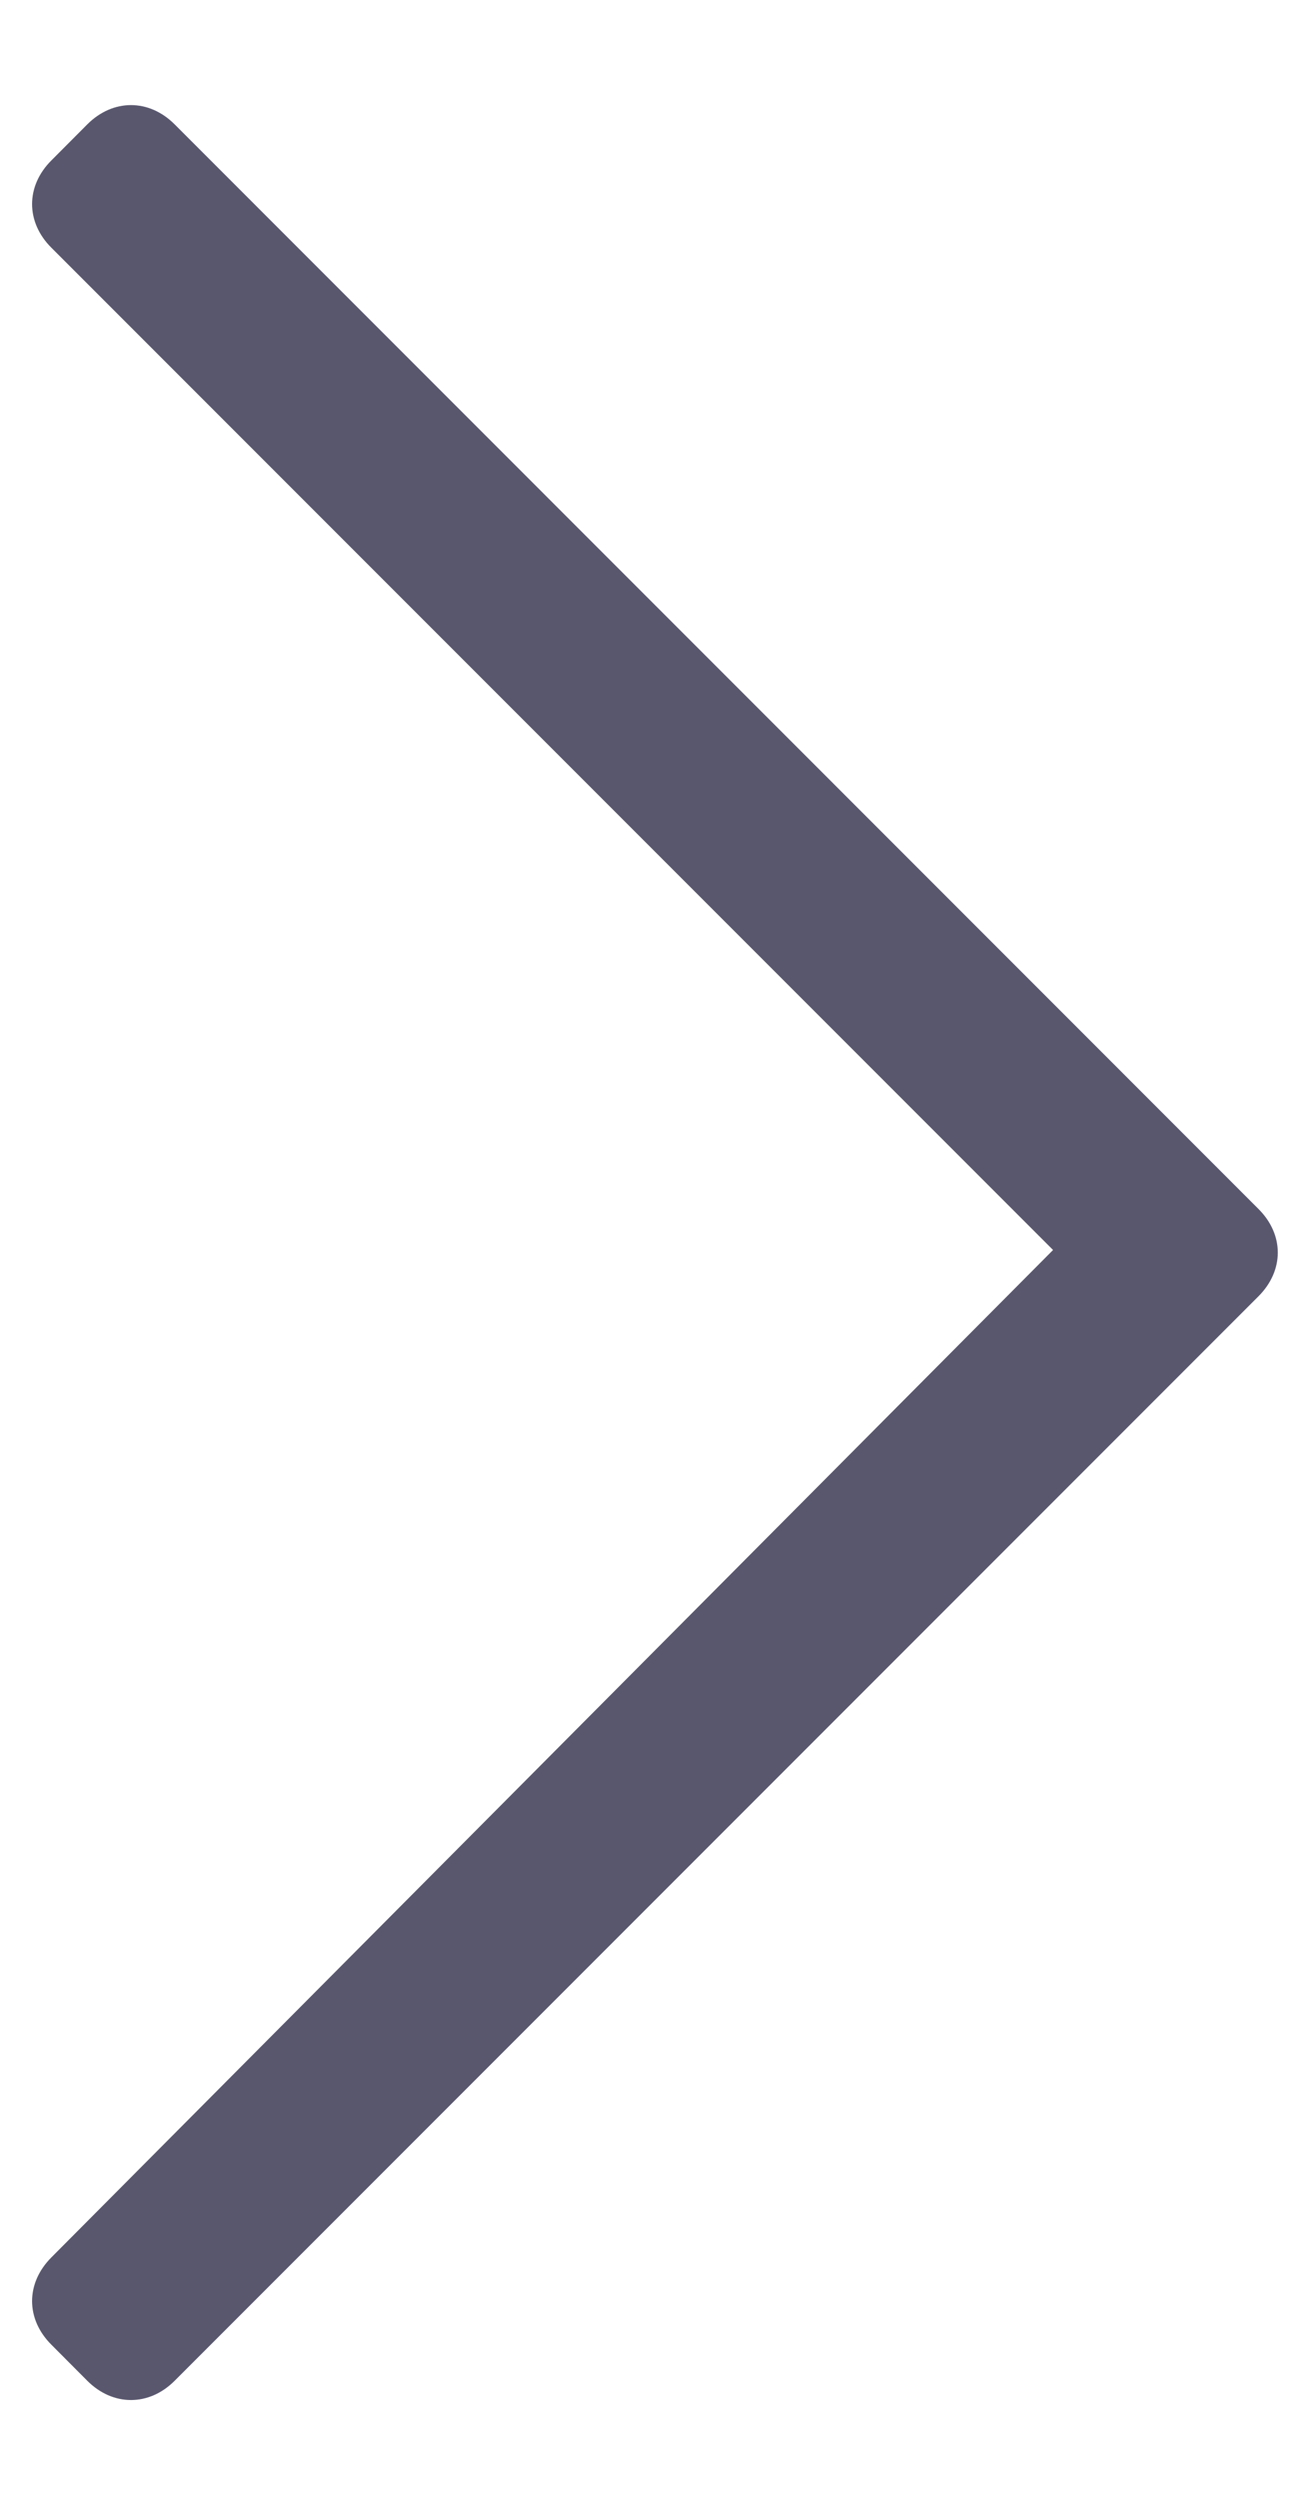 <svg width="10" height="19" viewBox="0 0 10 19" fill="none" xmlns="http://www.w3.org/2000/svg">
<path d="M0.664 0.945L0.391 1.219C0.195 1.414 0.195 1.688 0.391 1.883L8.008 9.5L0.391 17.156C0.195 17.352 0.195 17.625 0.391 17.82L0.664 18.094C0.859 18.289 1.133 18.289 1.328 18.094L9.57 9.852C9.766 9.656 9.766 9.383 9.57 9.188L1.328 0.945C1.133 0.75 0.859 0.75 0.664 0.945Z" fill="#302E4A" fill-opacity="0.8"/>
</svg>
